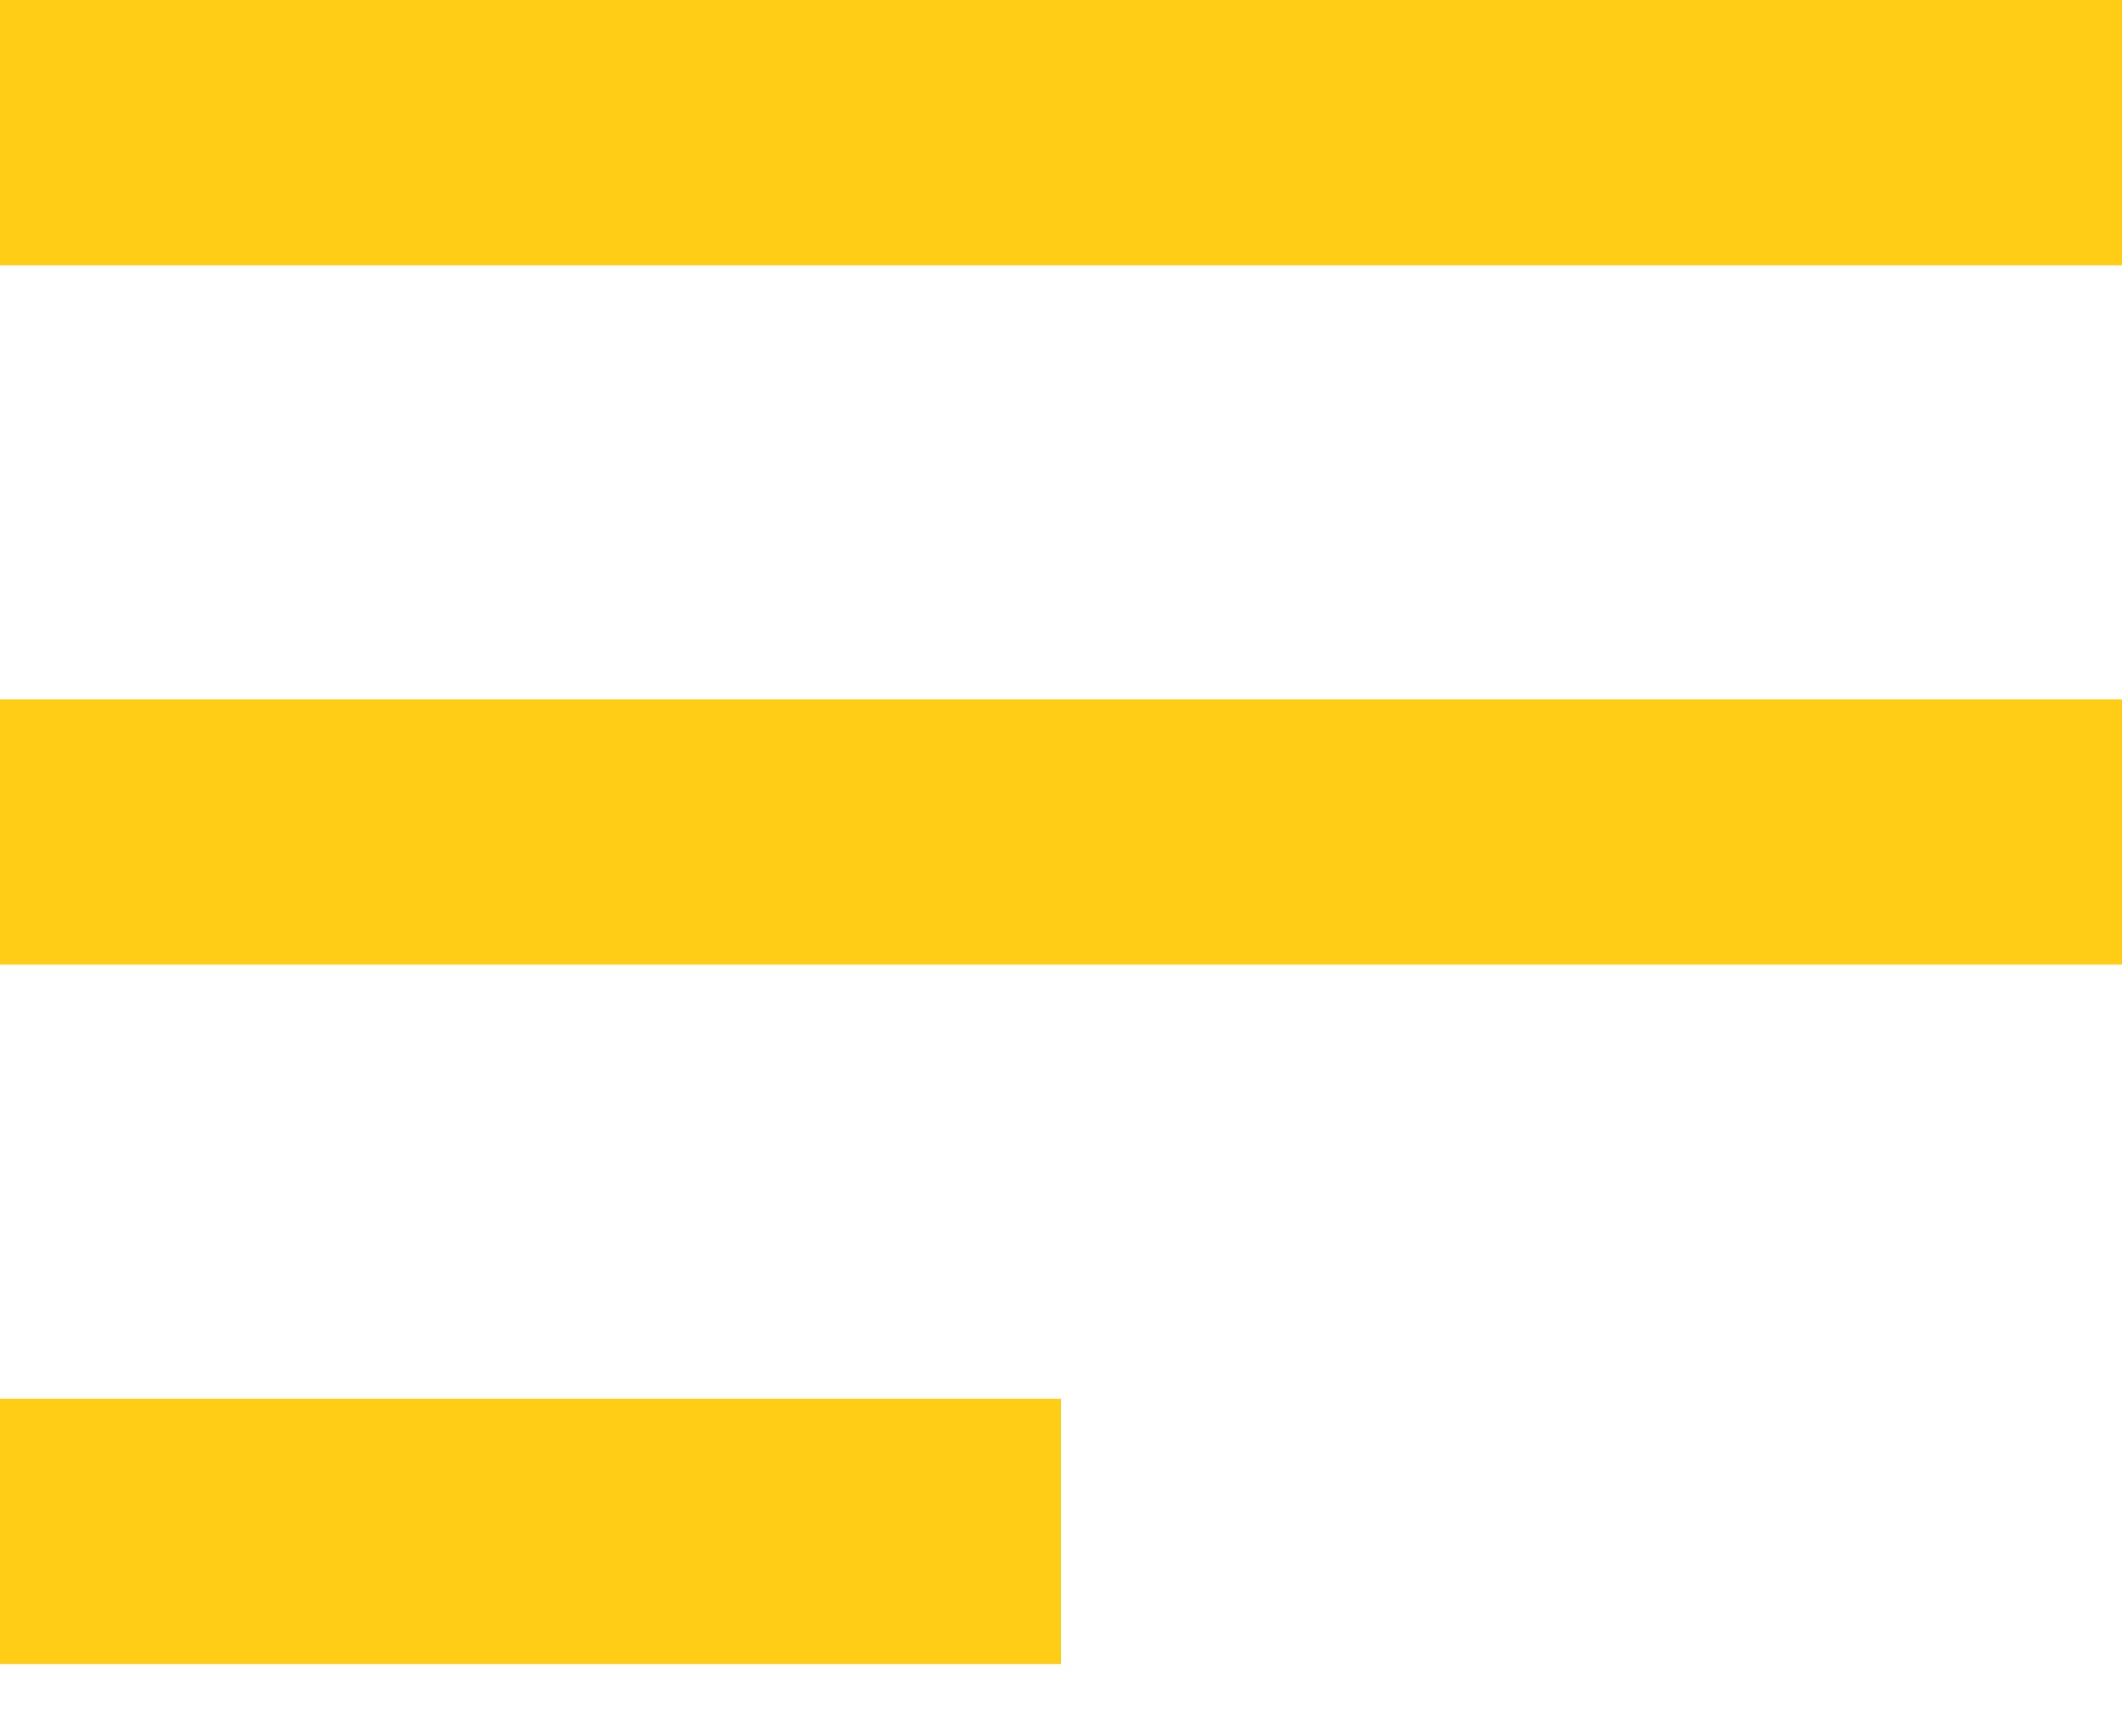 <svg fill="none" height="18" viewBox="0 0 22 18" width="22" xmlns="http://www.w3.org/2000/svg"><path clip-rule="evenodd" d="m0 0h22v2.75h-22zm22 7.25h-22v2.75h22zm-11 7.25h-11v2.75h11z" fill="#ffcd15" fill-rule="evenodd"/></svg>